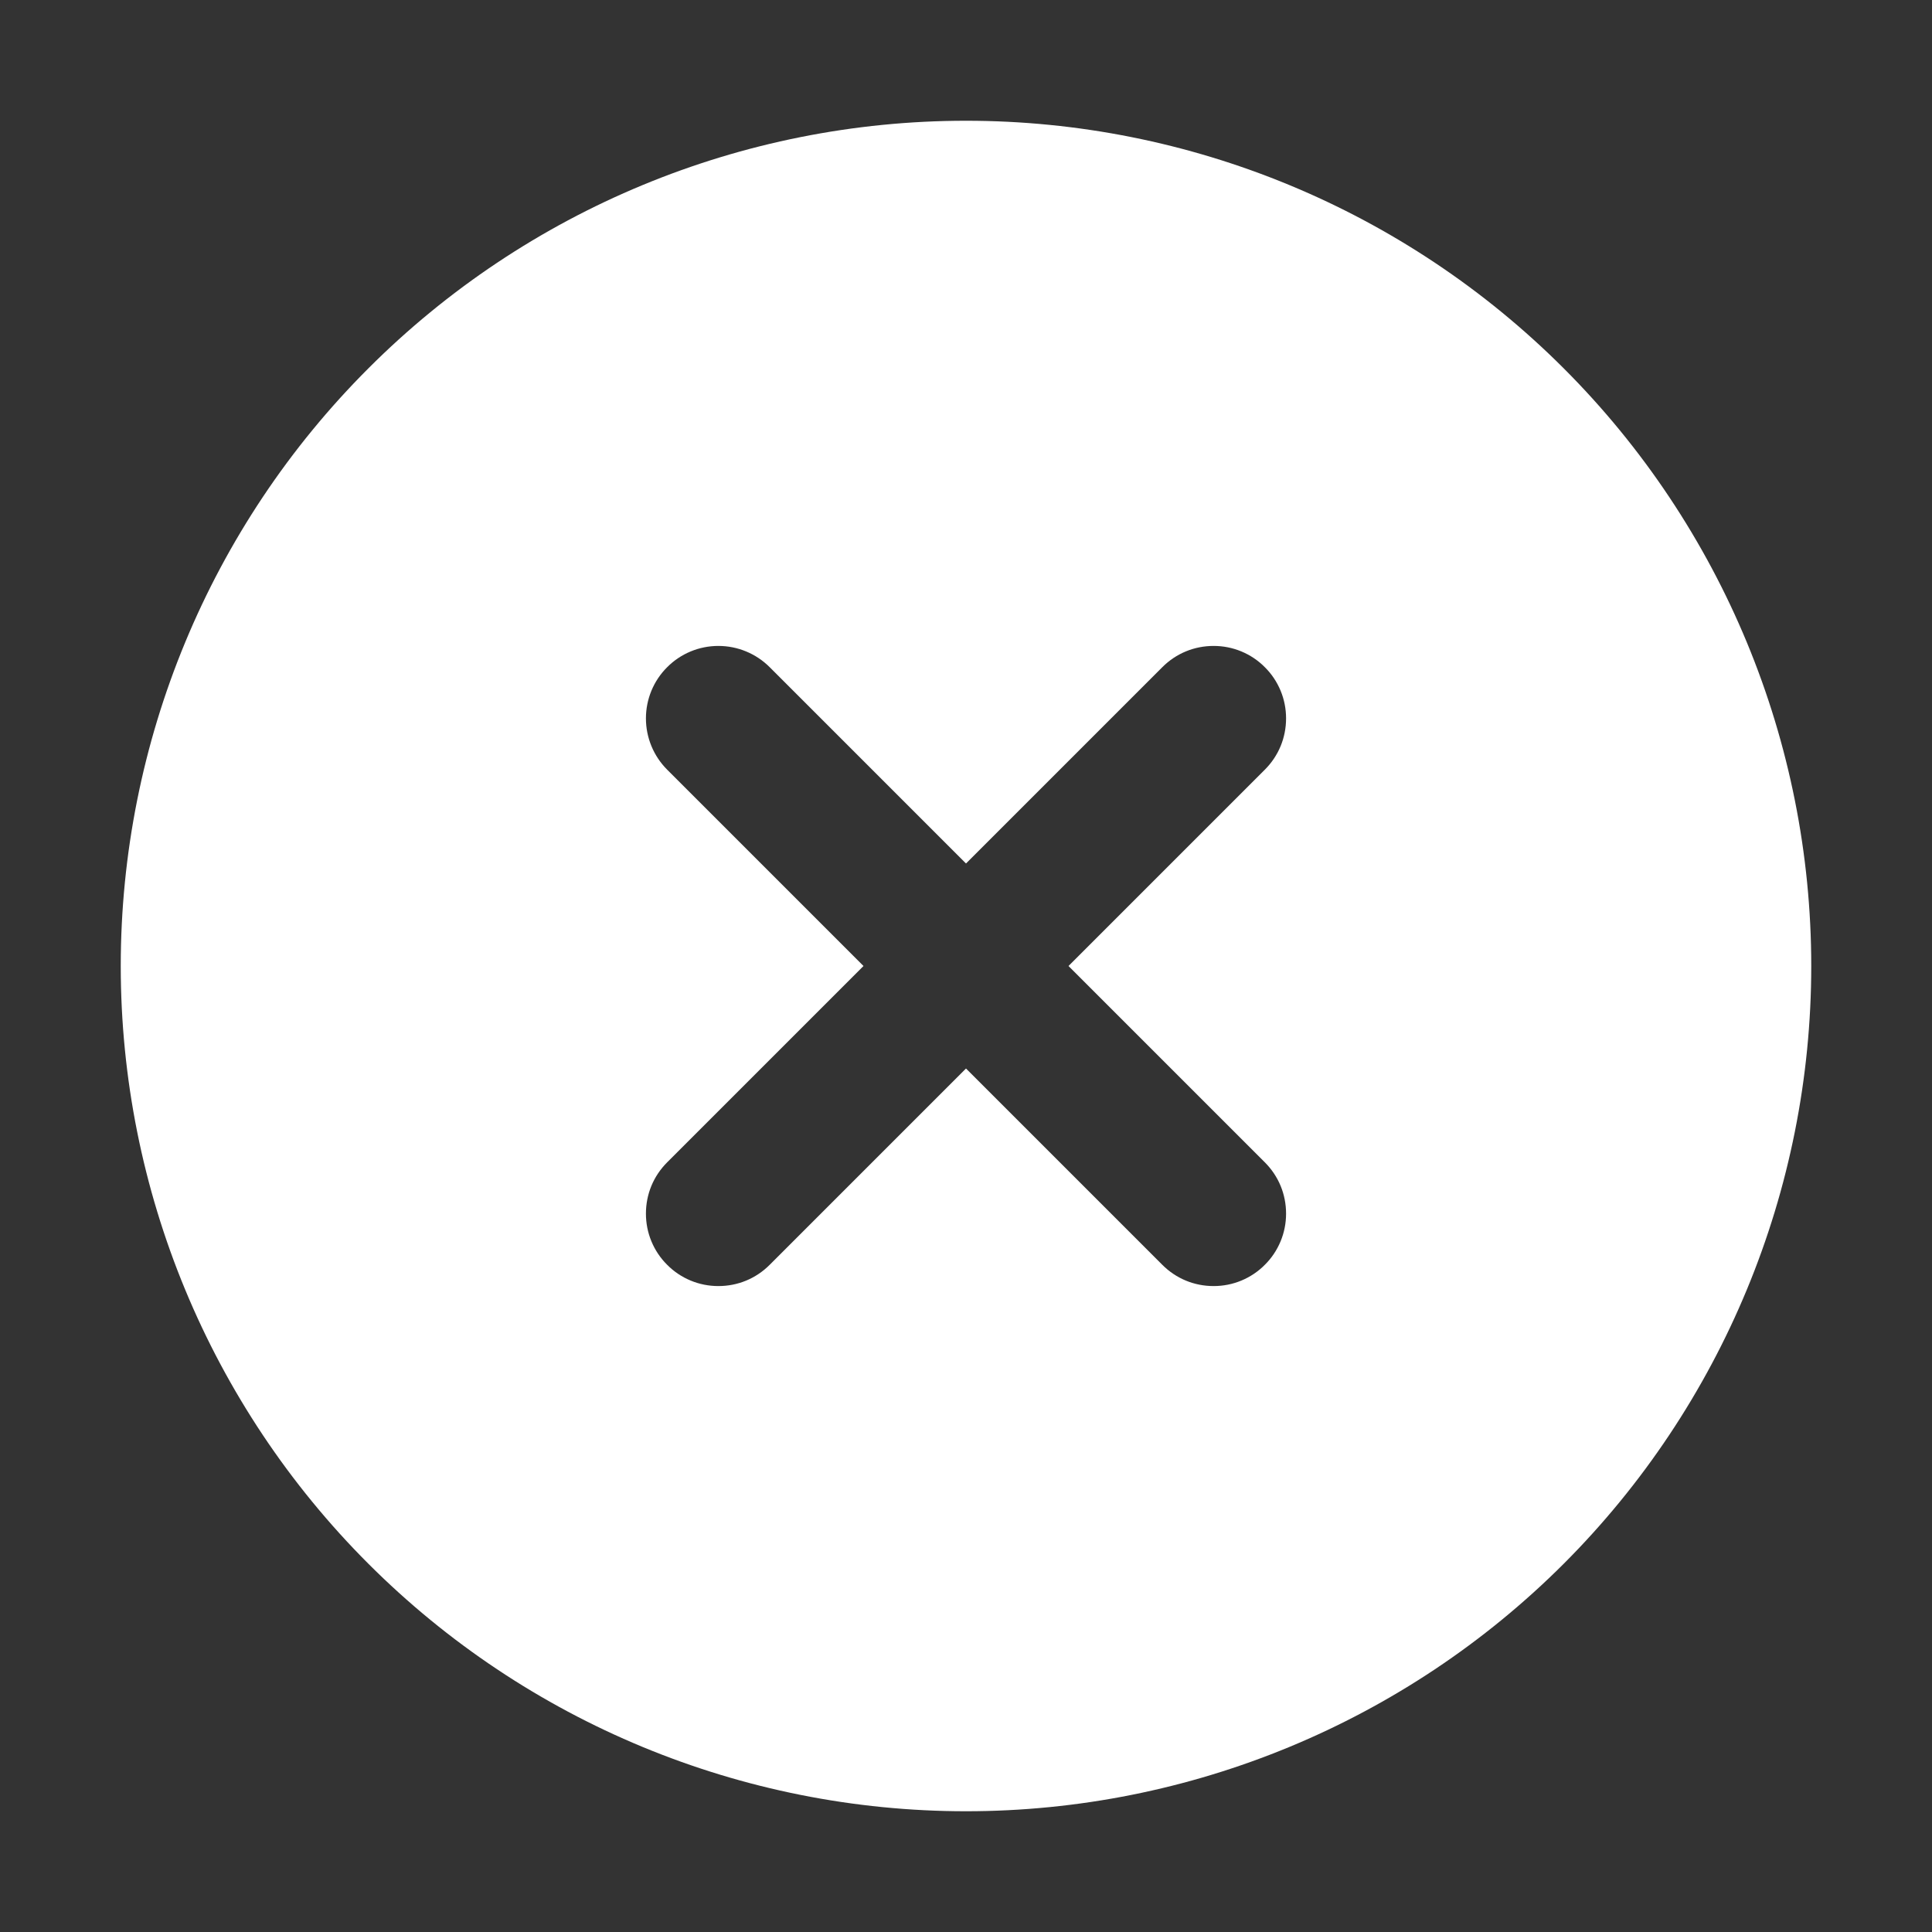 <svg width="18" height="18" viewBox="0 0 18 18" fill="none" xmlns="http://www.w3.org/2000/svg">
<rect x="0" y="0" width="18" height="18" fill="#333333" stroke="none"/>
<path d="M9 1.125C11.089 1.125 13.092 1.955 14.569 3.432C16.045 4.908 16.875 6.911 16.875 9C16.875 11.089 16.045 13.092 14.569 14.569C13.092 16.045 11.089 16.875 9 16.875C6.911 16.875 4.908 16.045 3.432 14.569C1.955 13.092 1.125 11.089 1.125 9C1.125 6.911 1.955 4.908 3.432 3.432C4.908 1.955 6.911 1.125 9 1.125ZM9 8.045L7.171 6.216C7.044 6.089 6.872 6.018 6.693 6.018C6.514 6.018 6.342 6.089 6.216 6.216C6.089 6.342 6.018 6.514 6.018 6.693C6.018 6.872 6.089 7.044 6.216 7.171L8.045 9L6.216 10.829C6.153 10.892 6.103 10.966 6.069 11.048C6.035 11.13 6.018 11.218 6.018 11.307C6.018 11.396 6.035 11.483 6.069 11.565C6.103 11.647 6.153 11.722 6.216 11.784C6.278 11.847 6.353 11.897 6.435 11.931C6.517 11.965 6.604 11.982 6.693 11.982C6.782 11.982 6.87 11.965 6.952 11.931C7.034 11.897 7.108 11.847 7.171 11.784L9 9.955L10.829 11.784C10.892 11.847 10.966 11.897 11.048 11.931C11.13 11.965 11.218 11.982 11.307 11.982C11.396 11.982 11.483 11.965 11.565 11.931C11.647 11.897 11.722 11.847 11.784 11.784C11.847 11.722 11.897 11.647 11.931 11.565C11.965 11.483 11.982 11.396 11.982 11.307C11.982 11.218 11.965 11.13 11.931 11.048C11.897 10.966 11.847 10.892 11.784 10.829L9.955 9L11.784 7.171C11.847 7.108 11.897 7.034 11.931 6.952C11.965 6.87 11.982 6.782 11.982 6.693C11.982 6.604 11.965 6.517 11.931 6.435C11.897 6.353 11.847 6.278 11.784 6.216C11.722 6.153 11.647 6.103 11.565 6.069C11.483 6.035 11.396 6.018 11.307 6.018C11.218 6.018 11.13 6.035 11.048 6.069C10.966 6.103 10.892 6.153 10.829 6.216L9 8.045Z" fill="white"/>
</svg>
